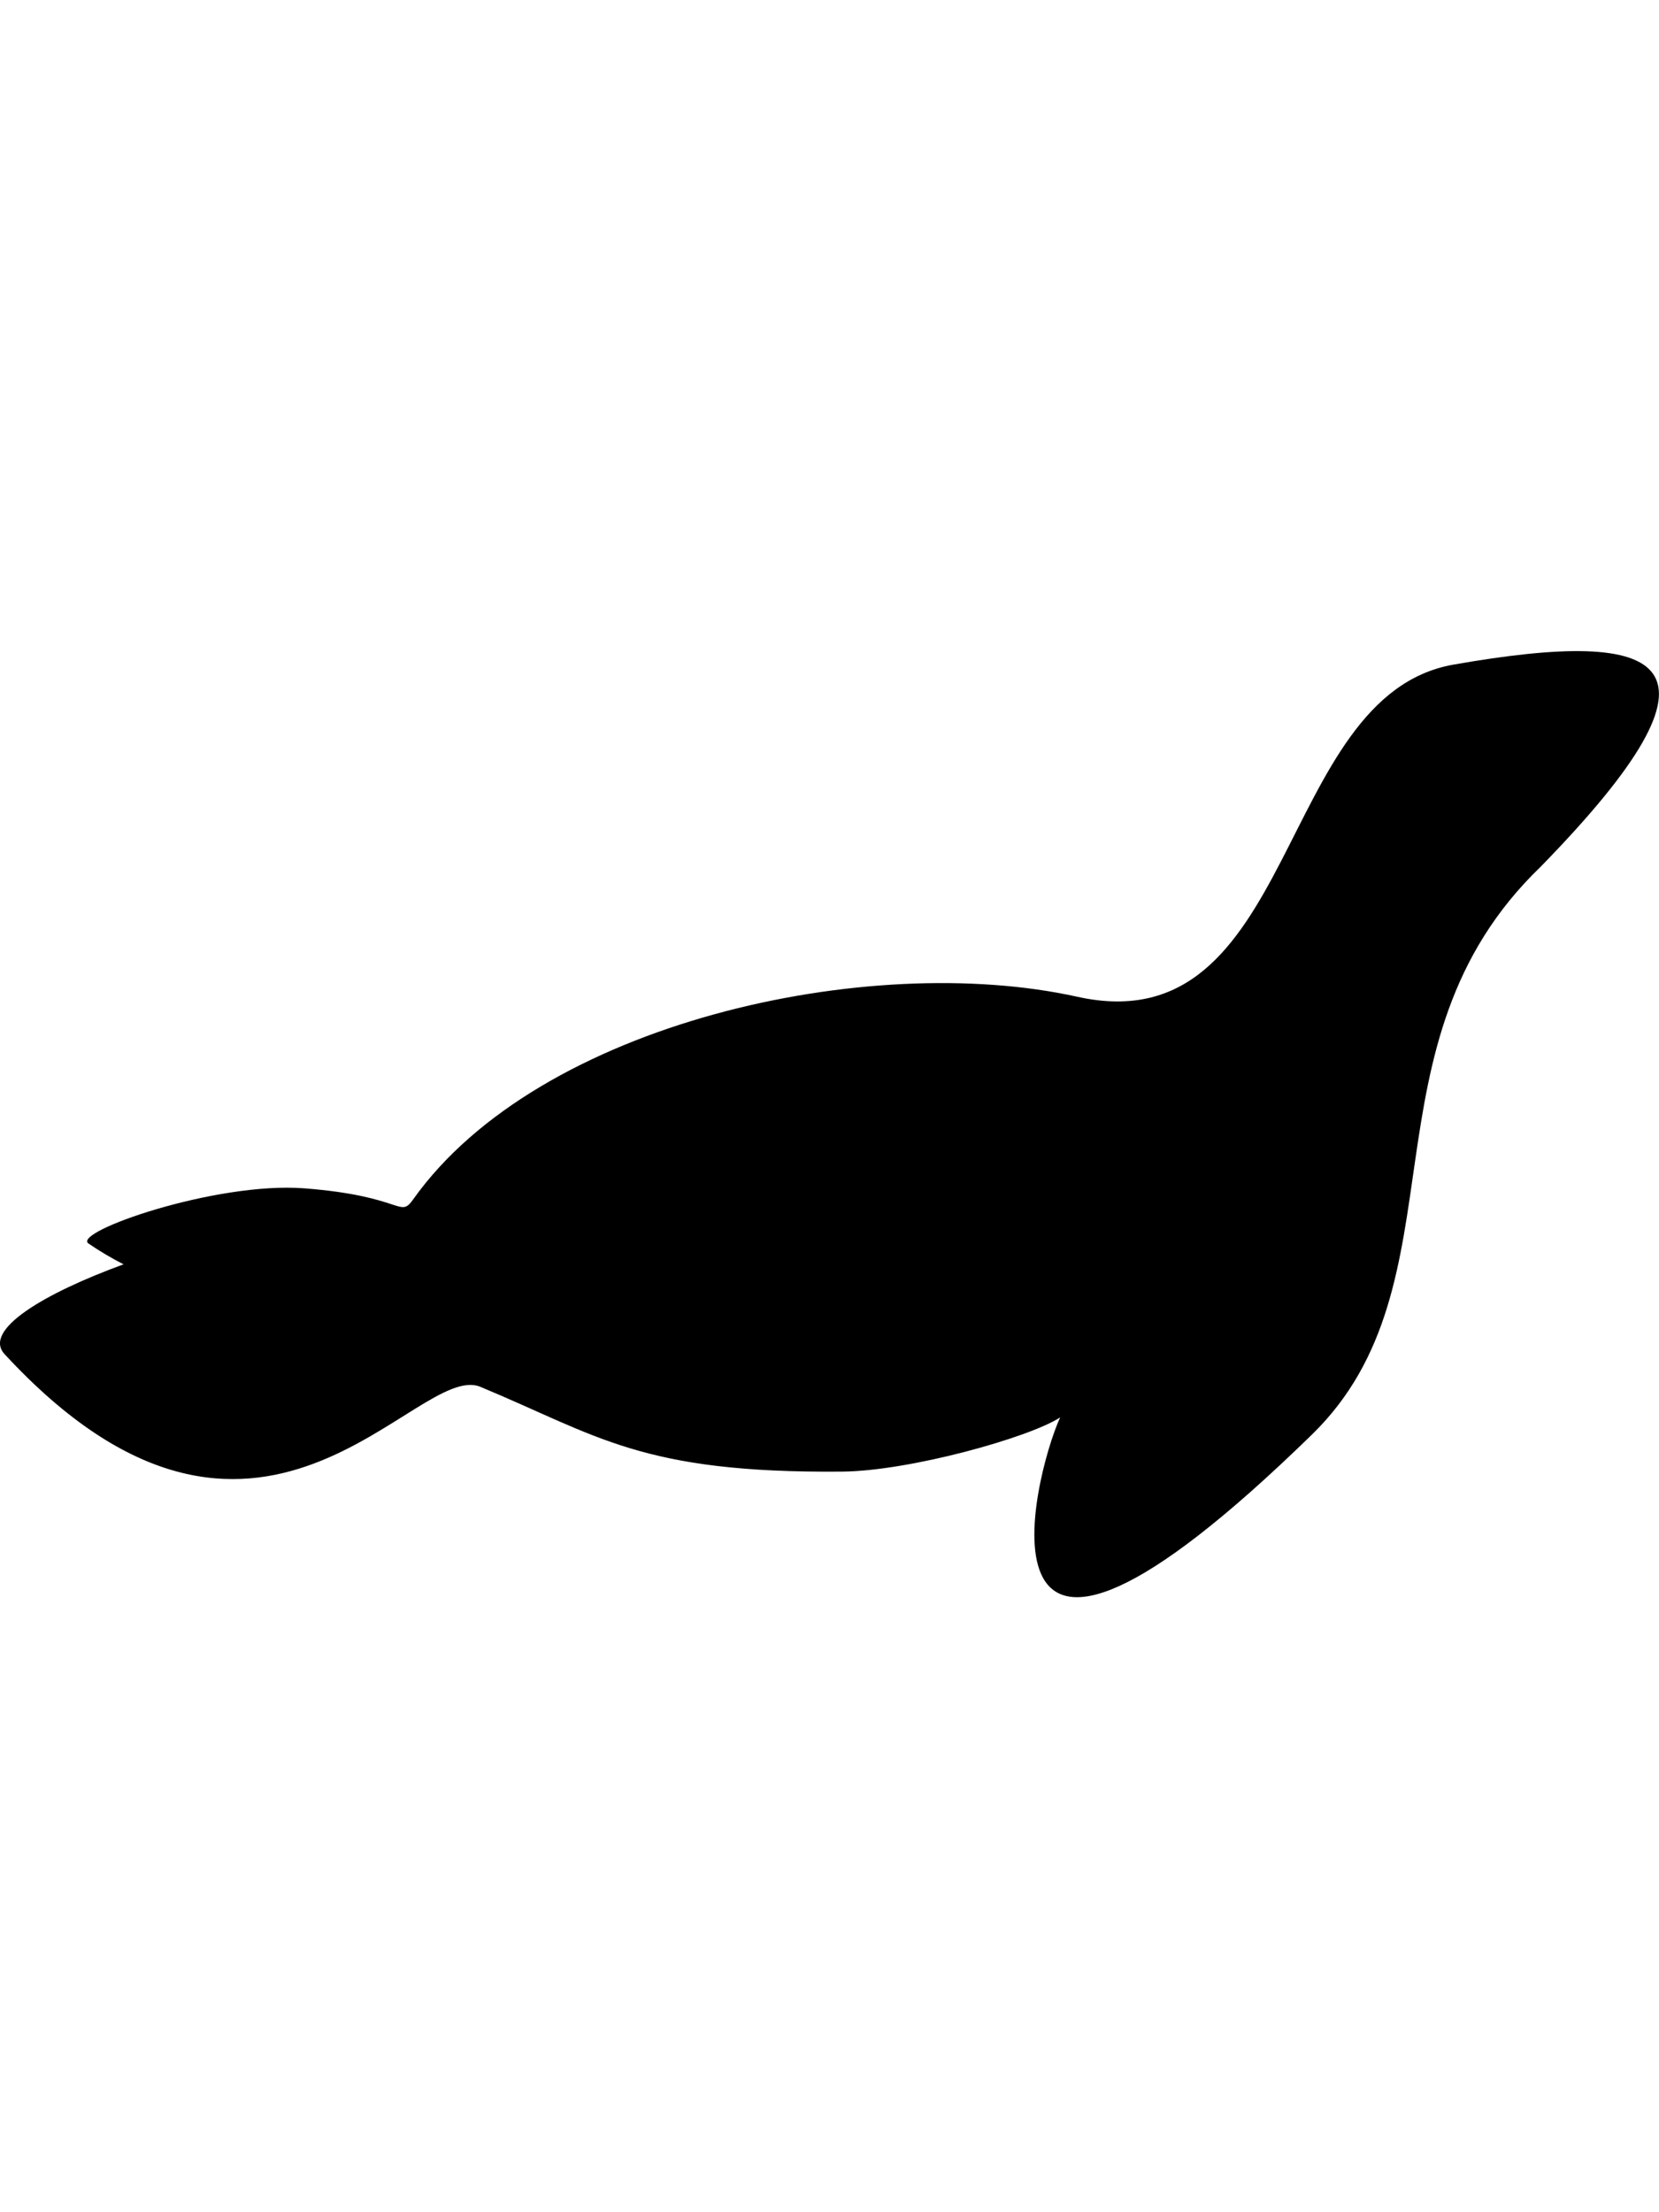 <?xml version="1.0" encoding="utf-8"?>
<!-- Generator: Adobe Illustrator 14.0.0, SVG Export Plug-In . SVG Version: 6.00 Build 43363)  -->
<!DOCTYPE svg PUBLIC "-//W3C//DTD SVG 1.1//EN" "http://www.w3.org/Graphics/SVG/1.1/DTD/svg11.dtd">
<svg version="1.1"
	 id="svg2" inkscape:export-filename="C:\Documents and Settings\WILS\Desktop\chibi samples\openclipart\seal.png" inkscape:export-ydpi="90" sodipodi:version="0.32" inkscape:version="0.46" sodipodi:docname="seal.svg" inkscape:export-xdpi="90" xmlns:rdf="http://www.w3.org/1999/02/22-rdf-syntax-ns#" xmlns:sodipodi="http://sodipodi.sourceforge.net/DTD/sodipodi-0.dtd" xmlns:cc="http://creativecommons.org/ns#" xmlns:dc="http://purl.org/dc/elements/1.1/" xmlns:svg="http://www.w3.org/2000/svg" xmlns:inkscape="http://www.inkscape.org/namespaces/inkscape" xmlns:ns1="http://sozi.baierouge.fr" inkscape:output_extension="org.inkscape.output.svg.inkscape"
	 xmlns="http://www.w3.org/2000/svg" xmlns:xlink="http://www.w3.org/1999/xlink" x="0px" y="0px" width="216px" height="288px"
	 viewBox="0 0 216 288" enable-background="new 0 0 216 288" xml:space="preserve">
<sodipodi:namedview  id="base" inkscape:window-width="1280" inkscape:pageopacity="0.0" inkscape:window-height="740" inkscape:window-x="0" inkscape:window-y="26" inkscape:current-layer="layer1" inkscape:pageshadow="2" showgrid="false" inkscape:cx="375" inkscape:zoom="0.35" objecttolerance="10" inkscape:cy="518.73552" guidetolerance="10" bordercolor="#666666" borderopacity="1.0" pagecolor="#ffffff" gridtolerance="10000" inkscape:document-units="px">
	</sodipodi:namedview>
<path d="M189.242,86.524c-23.238,4.082-20.229,49.619-48.988,43.239c-27.074-6.002-70.039,3.283-86.45,26.367
	c-1.828,2.571-1.175-0.425-14.205-1.427c-11.531-0.883-30.256,5.689-28.079,7.184c1.497,1.026,3.025,1.922,4.566,2.711
	c-10.332,3.772-18.391,8.552-15.49,11.691c33.105,35.836,53.547,0.767,61.948,4.258c15.325,6.371,20.935,11.268,47.093,11.037
	c8.824-0.077,24.401-4.447,28.392-7.056c-3.556,7.782-13.312,47.194,32.798,2.221c20.215-19.714,5.66-50.715,29.766-73.914
	C226.876,85.925,217.154,81.62,189.242,86.524z"/>
</svg>

